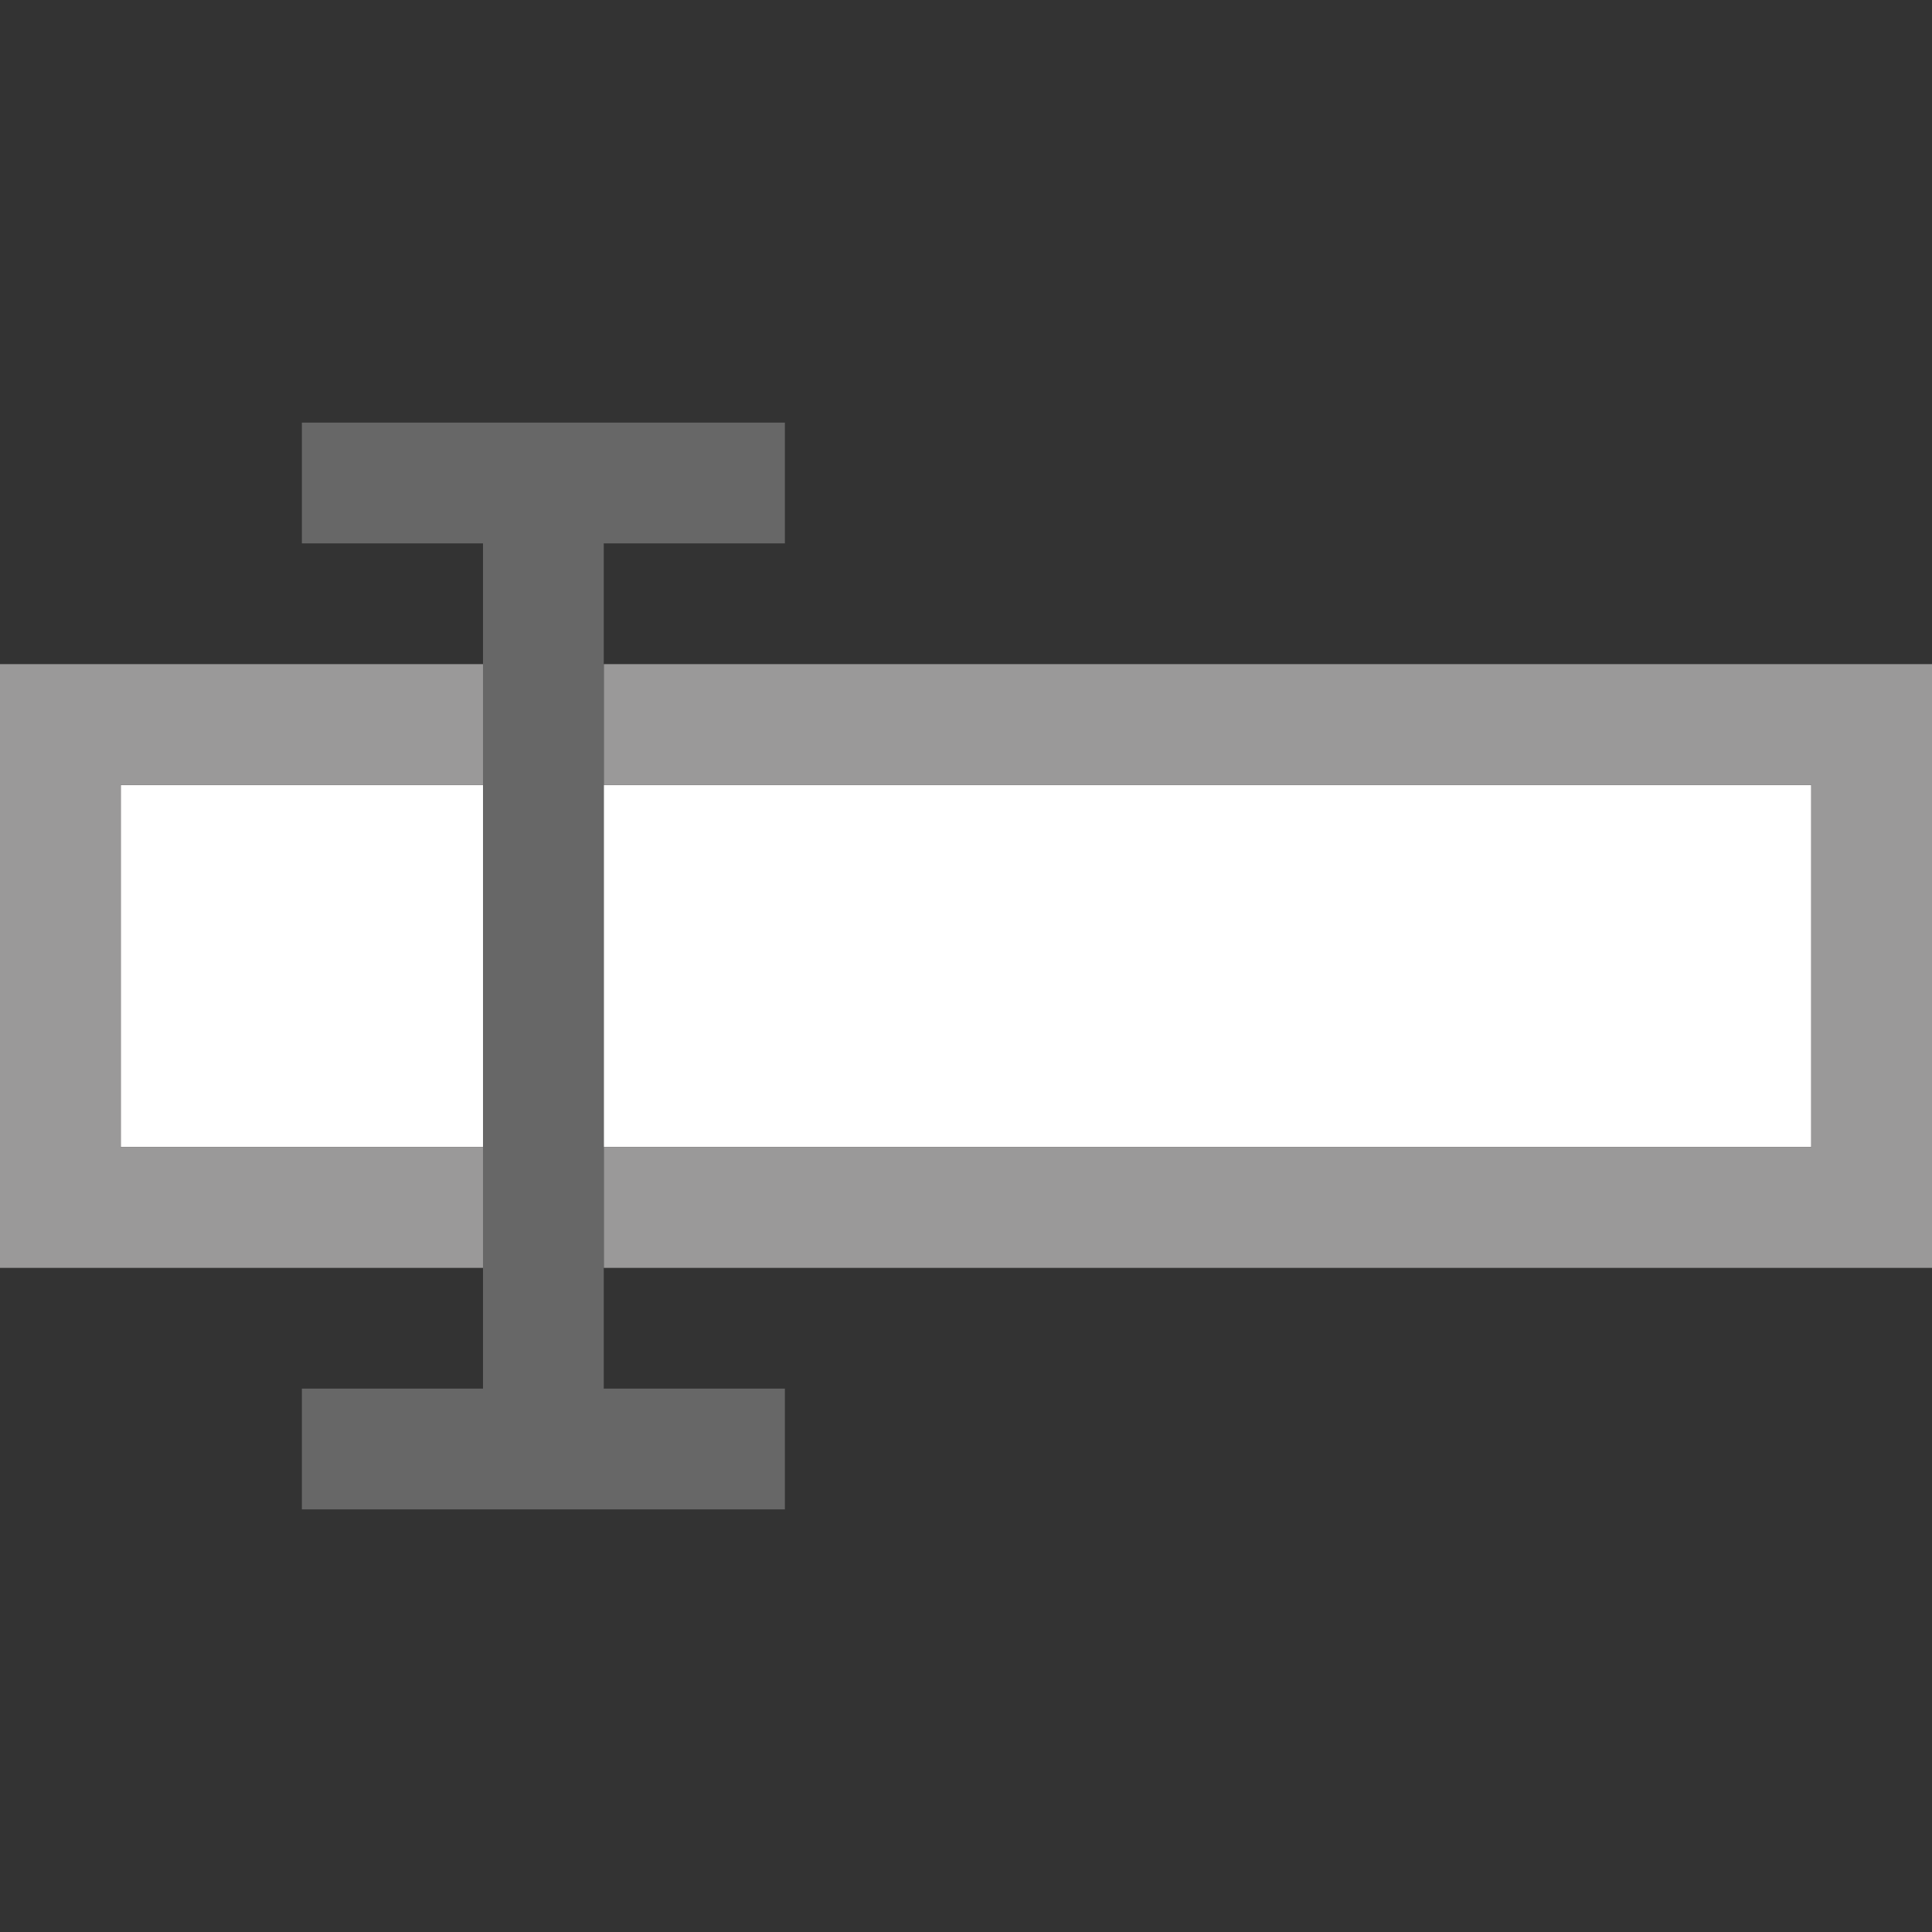 <?xml version="1.0" encoding="utf-8"?><svg version="1.1" id="Ebene_1" xmlns="http://www.w3.org/2000/svg" xmlns:xlink="http://www.w3.org/1999/xlink" x="0px" y="0px"	 viewBox="0 0 16 16" style="enable-background:new 0 0 16 16;" xml:space="preserve"><rect x="0" y="0" width="16" height="16" fill="#333333" stroke="none"/><path style="fill:#FFFFFF;" d="M1,9.5h3v-3H1V9.5z M5,6.5v3h10v-3H5z"/><path style="fill:#9A9999;" d="M0,10.5h4v-1H1v-3h3v-1H0V10.5z M5,5.5v1h10v3H5v1h11v-5H5z"/><polygon style="fill:#676767;" points="6.5,4.5 6.5,3.5 5,3.5 4,3.5 2.5,3.5 2.5,4.5 4,4.5 4,11.5 2.5,11.5 2.5,12.5 4,12.5 5,12.5 	6.5,12.5 6.5,11.5 5,11.5 5,4.5 "/></svg>